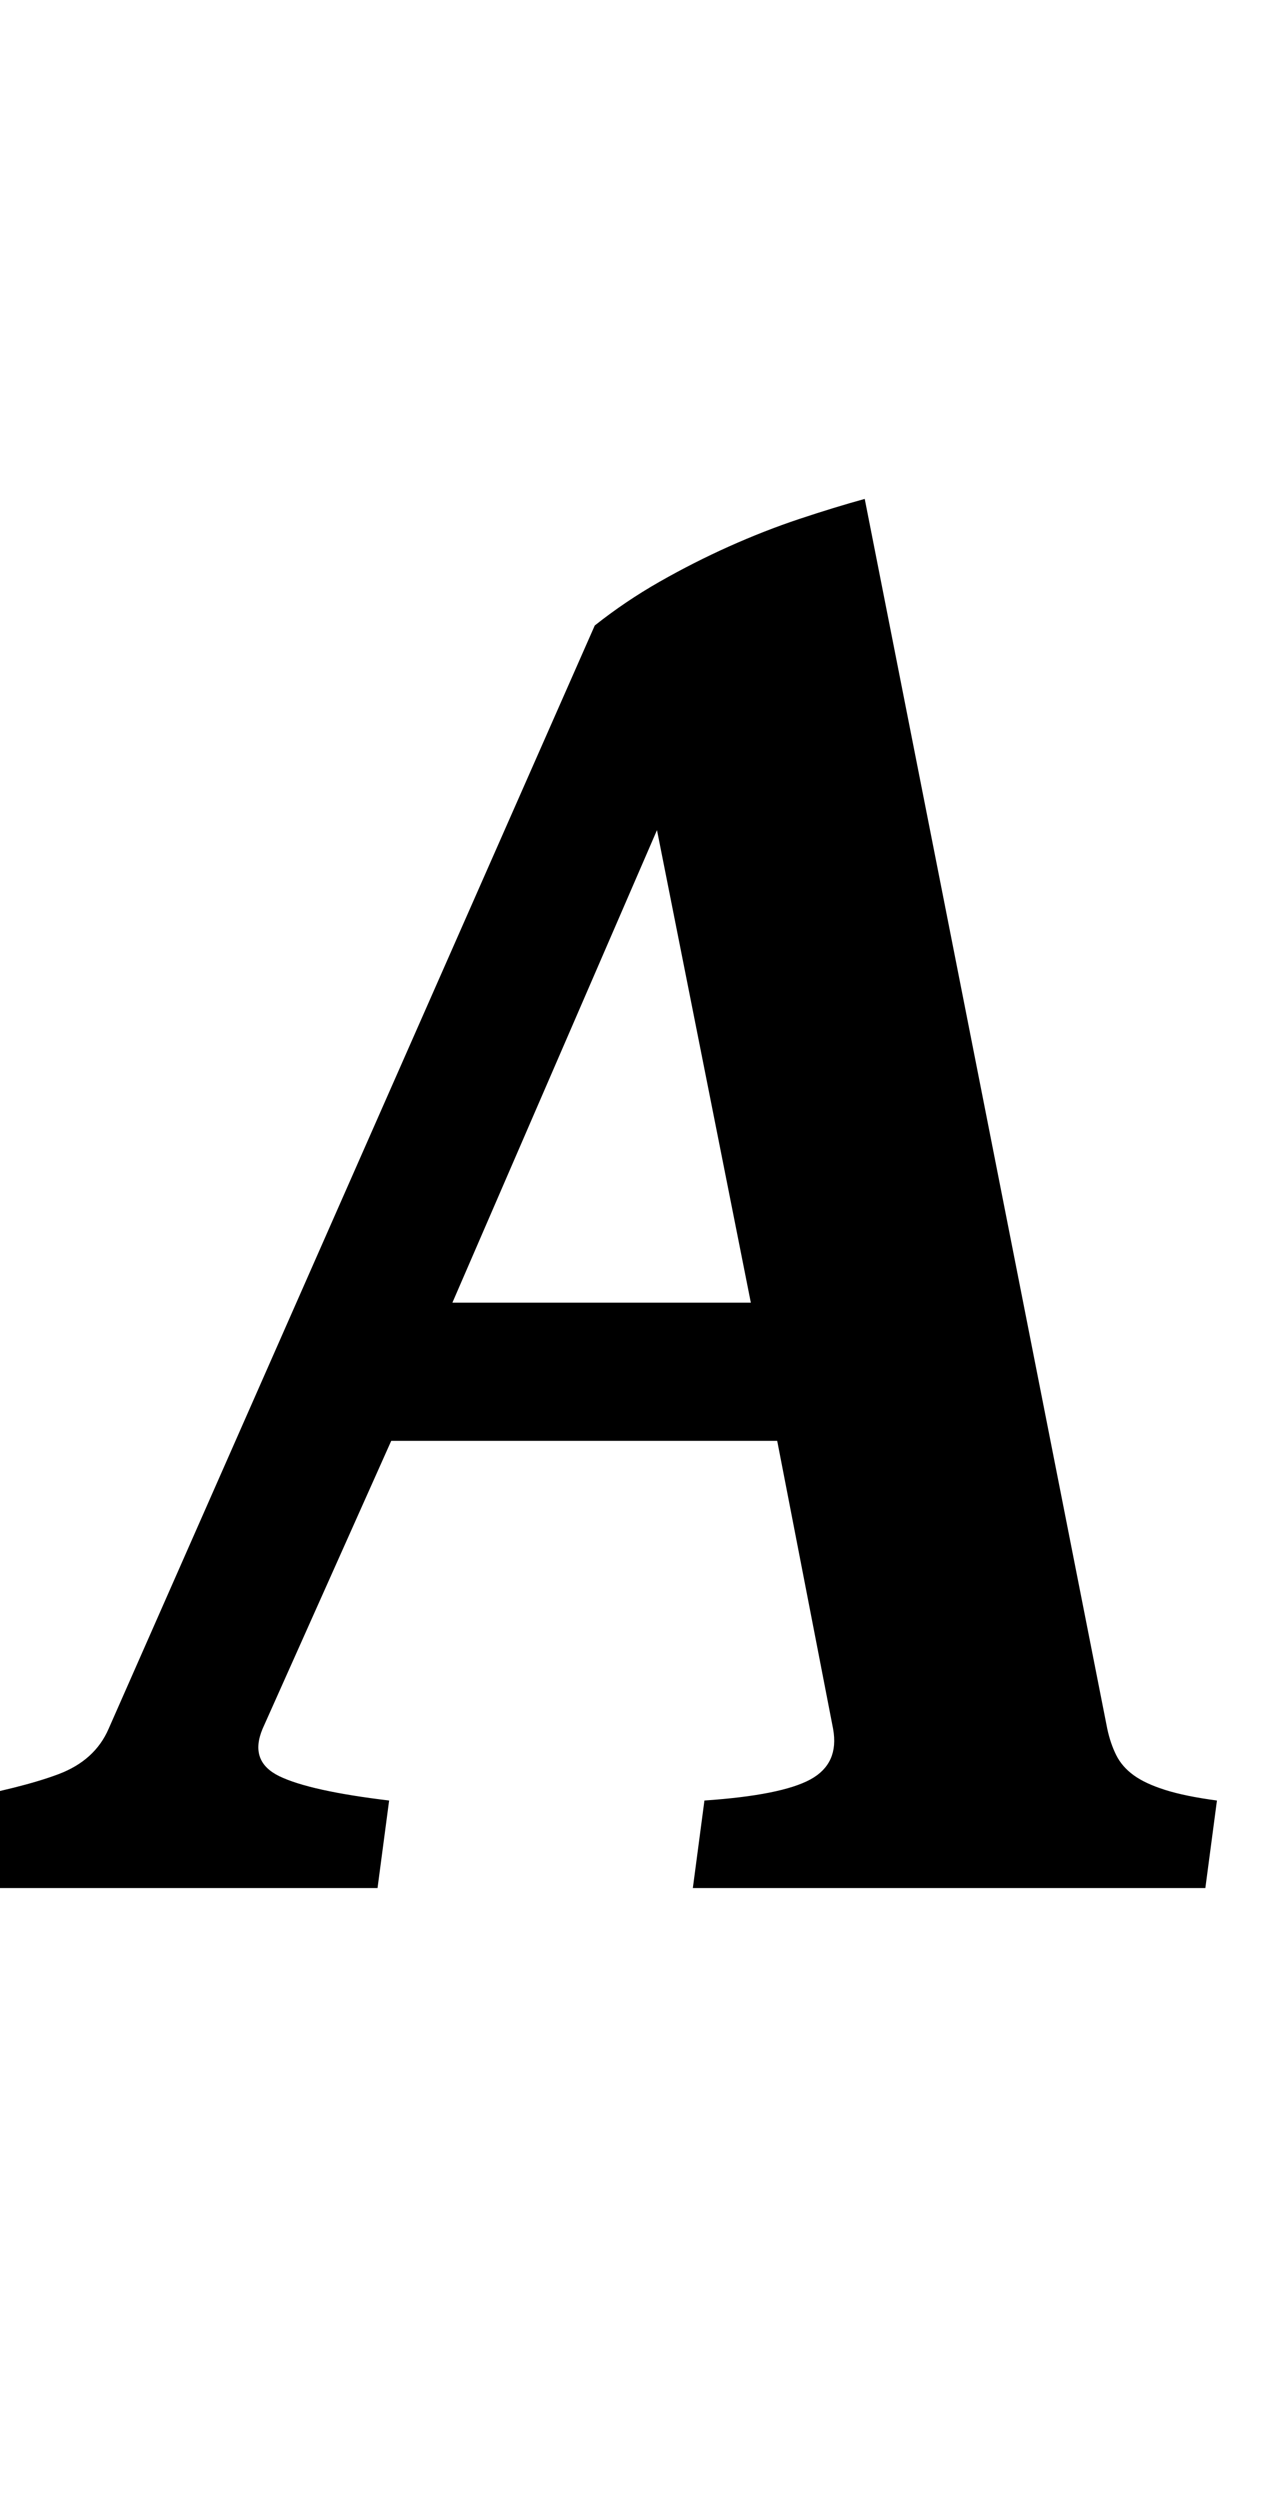 <svg xmlns="http://www.w3.org/2000/svg" viewBox="0 -1790 1210 2370">
    <g transform="scale(1, -1)">
        <path d="M371 424 249 151Q236 120 265.0 106.0Q294 92 369 83L358 0H-55L-44 83Q21 95 55.5 108.0Q90 121 103 151L564 1197Q593 1220 625.5 1238.5Q658 1257 691.5 1272.0Q725 1287 758.0 1298.0Q791 1309 820 1317L1050 151Q1053 137 1058.5 126.0Q1064 115 1075.0 107.0Q1086 99 1105.0 93.0Q1124 87 1154 83L1143 0H657L668 83Q741 88 768.5 103.0Q796 118 790 151L737 424ZM712 555 623 1003 429 555Z"/>
    </g>
</svg>
